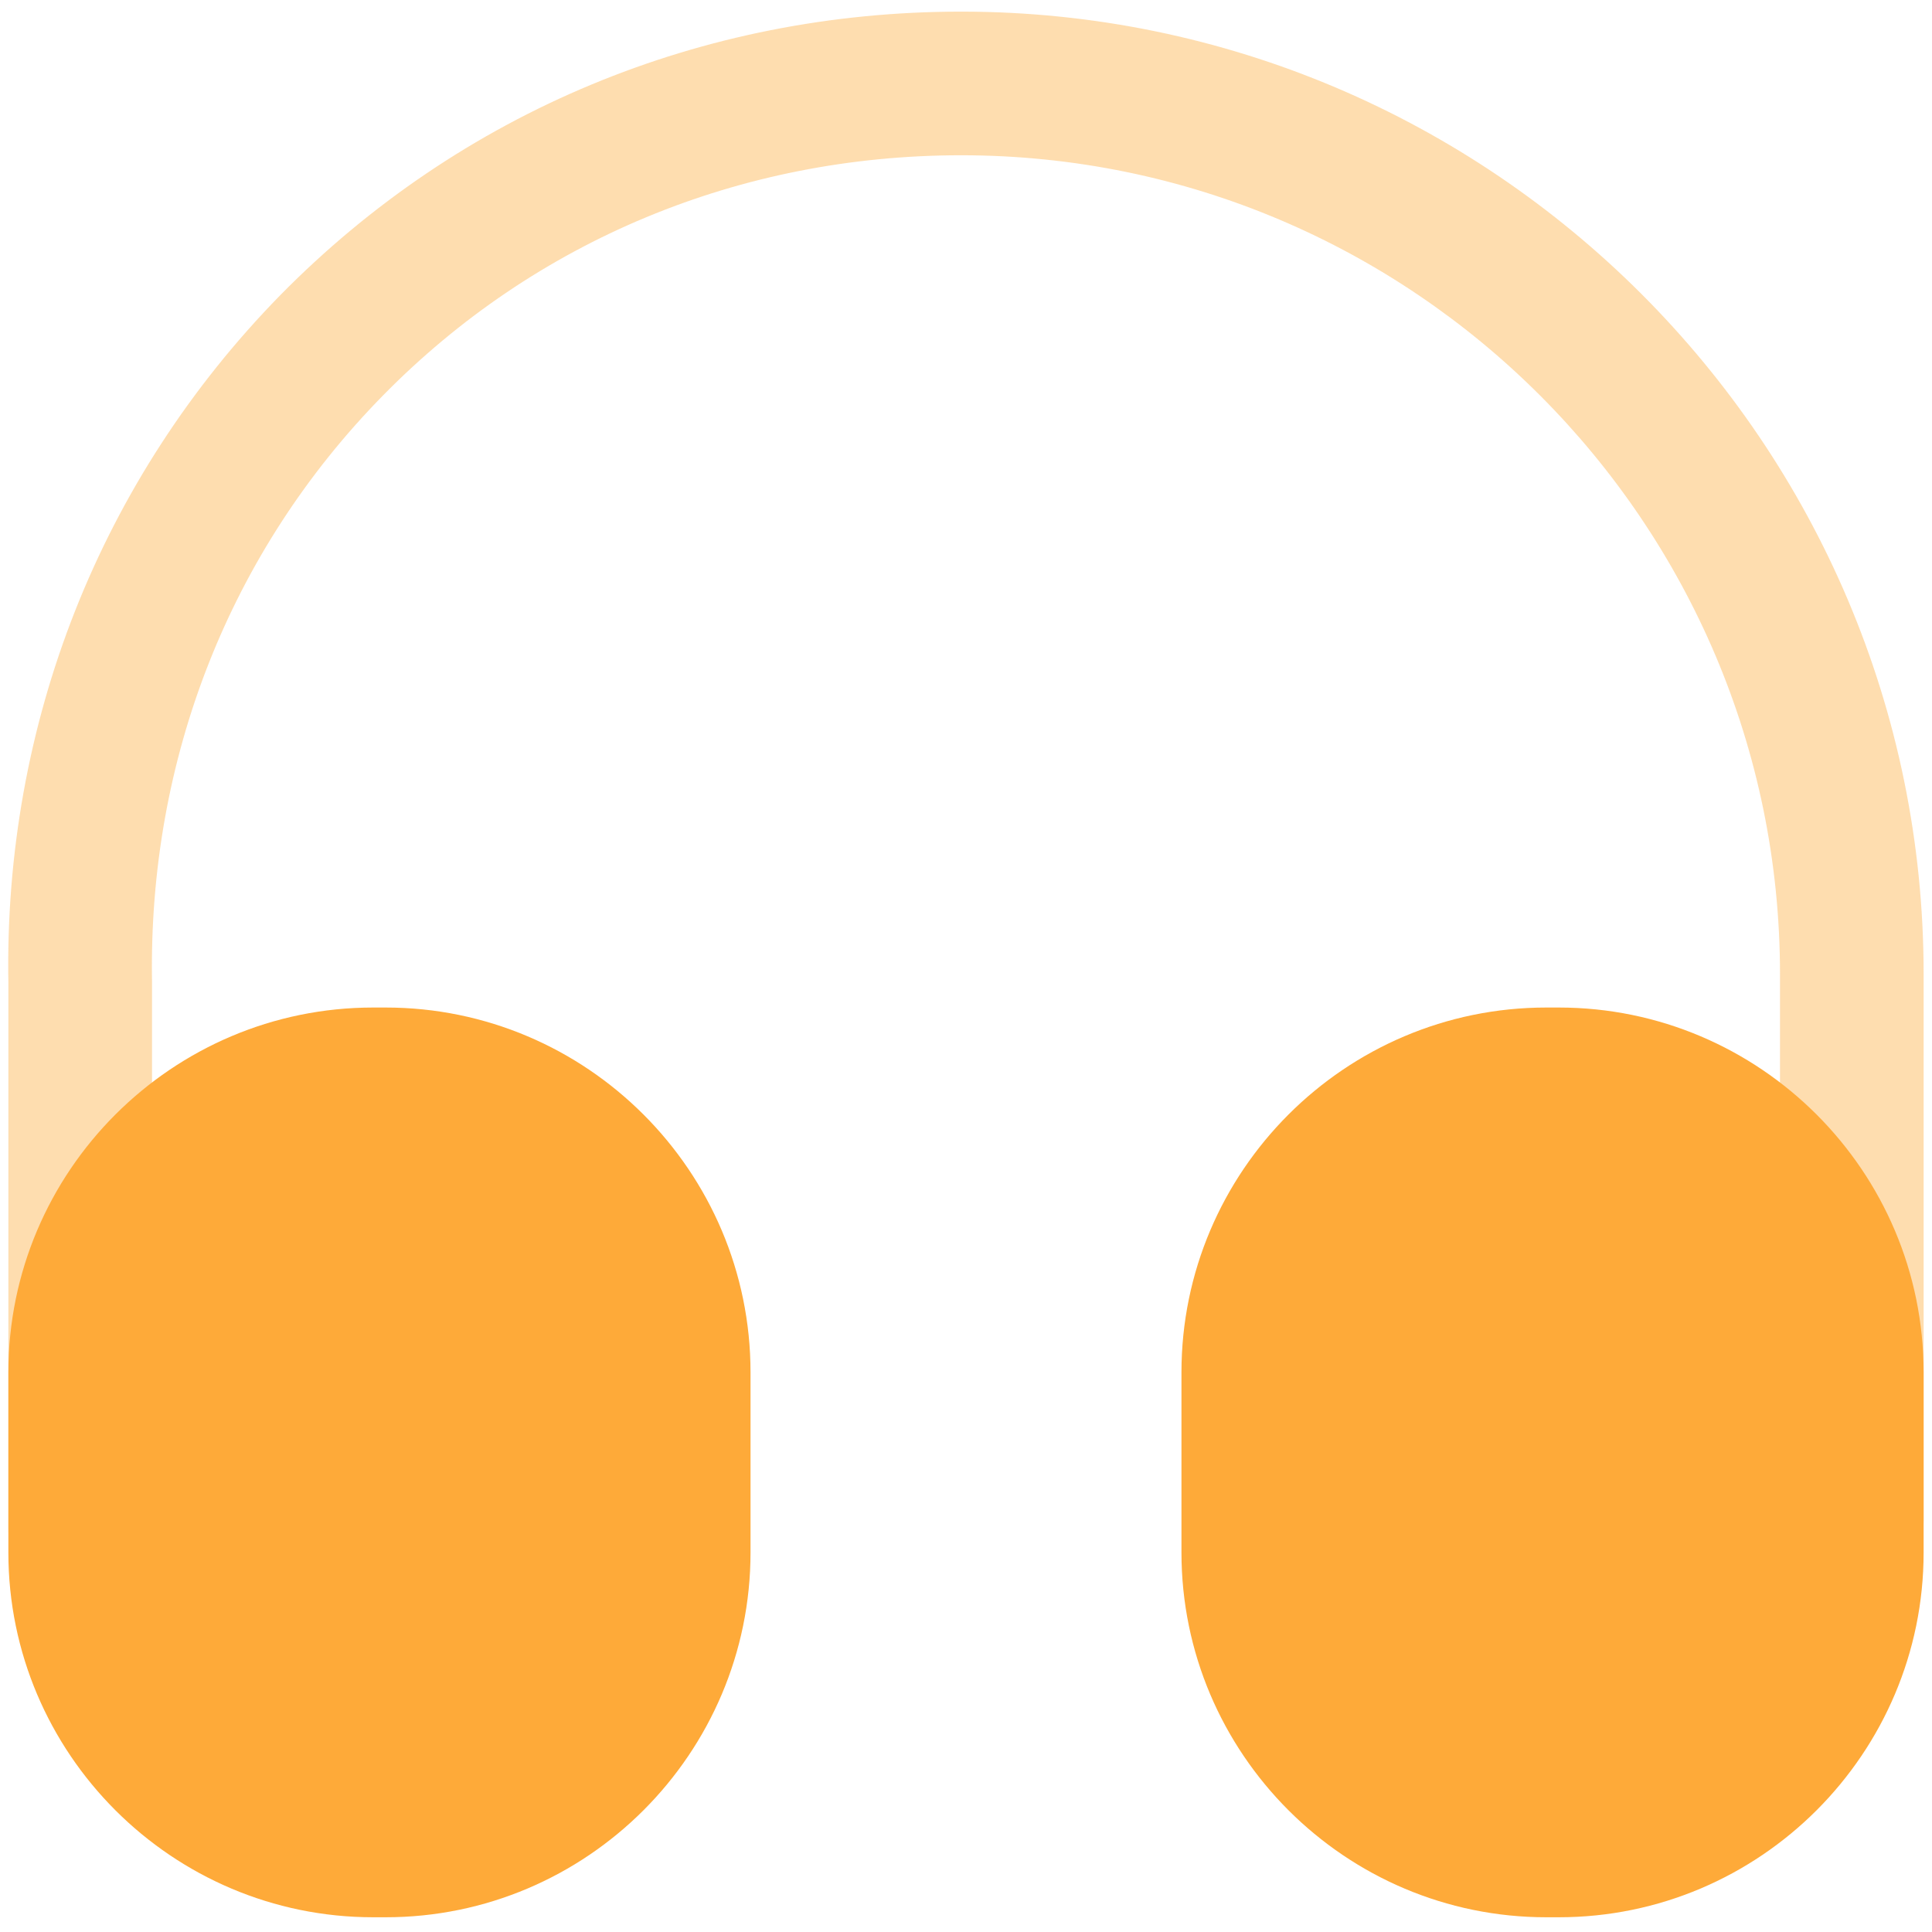 <svg width="115" height="115" viewBox="0 0 115 115" fill="none" xmlns="http://www.w3.org/2000/svg">
<path opacity="0.4" d="M4.774 95.315C2.437 95.315 0.499 93.377 0.499 91.04V58.549C0.214 43.101 5.971 28.509 16.687 17.565C27.404 6.677 41.768 0.692 57.215 0.692C88.794 0.692 114.502 26.4 114.502 57.978V90.469C114.502 92.806 112.564 94.745 110.227 94.745C107.89 94.745 105.952 92.806 105.952 90.469V57.978C105.952 31.131 84.12 9.242 57.215 9.242C44.048 9.242 31.85 14.315 22.787 23.55C13.666 32.841 8.821 45.21 9.049 58.435V90.983C9.049 93.377 7.168 95.315 4.774 95.315Z" fill="#FEAA39"/>
<path d="M22.956 59.972H22.215C10.245 59.972 0.498 69.719 0.498 81.689V92.406C0.498 104.376 10.245 114.123 22.215 114.123H22.956C34.926 114.123 44.674 104.376 44.674 92.406V81.689C44.674 69.719 34.926 59.972 22.956 59.972Z" fill="#FEAA39"/>
<path d="M92.783 59.972H92.042C80.072 59.972 70.325 69.719 70.325 81.689V92.406C70.325 104.376 80.072 114.123 92.042 114.123H92.783C104.754 114.123 114.501 104.376 114.501 92.406V81.689C114.501 69.719 104.754 59.972 92.783 59.972Z" fill="#FEAA39"/>
</svg>
